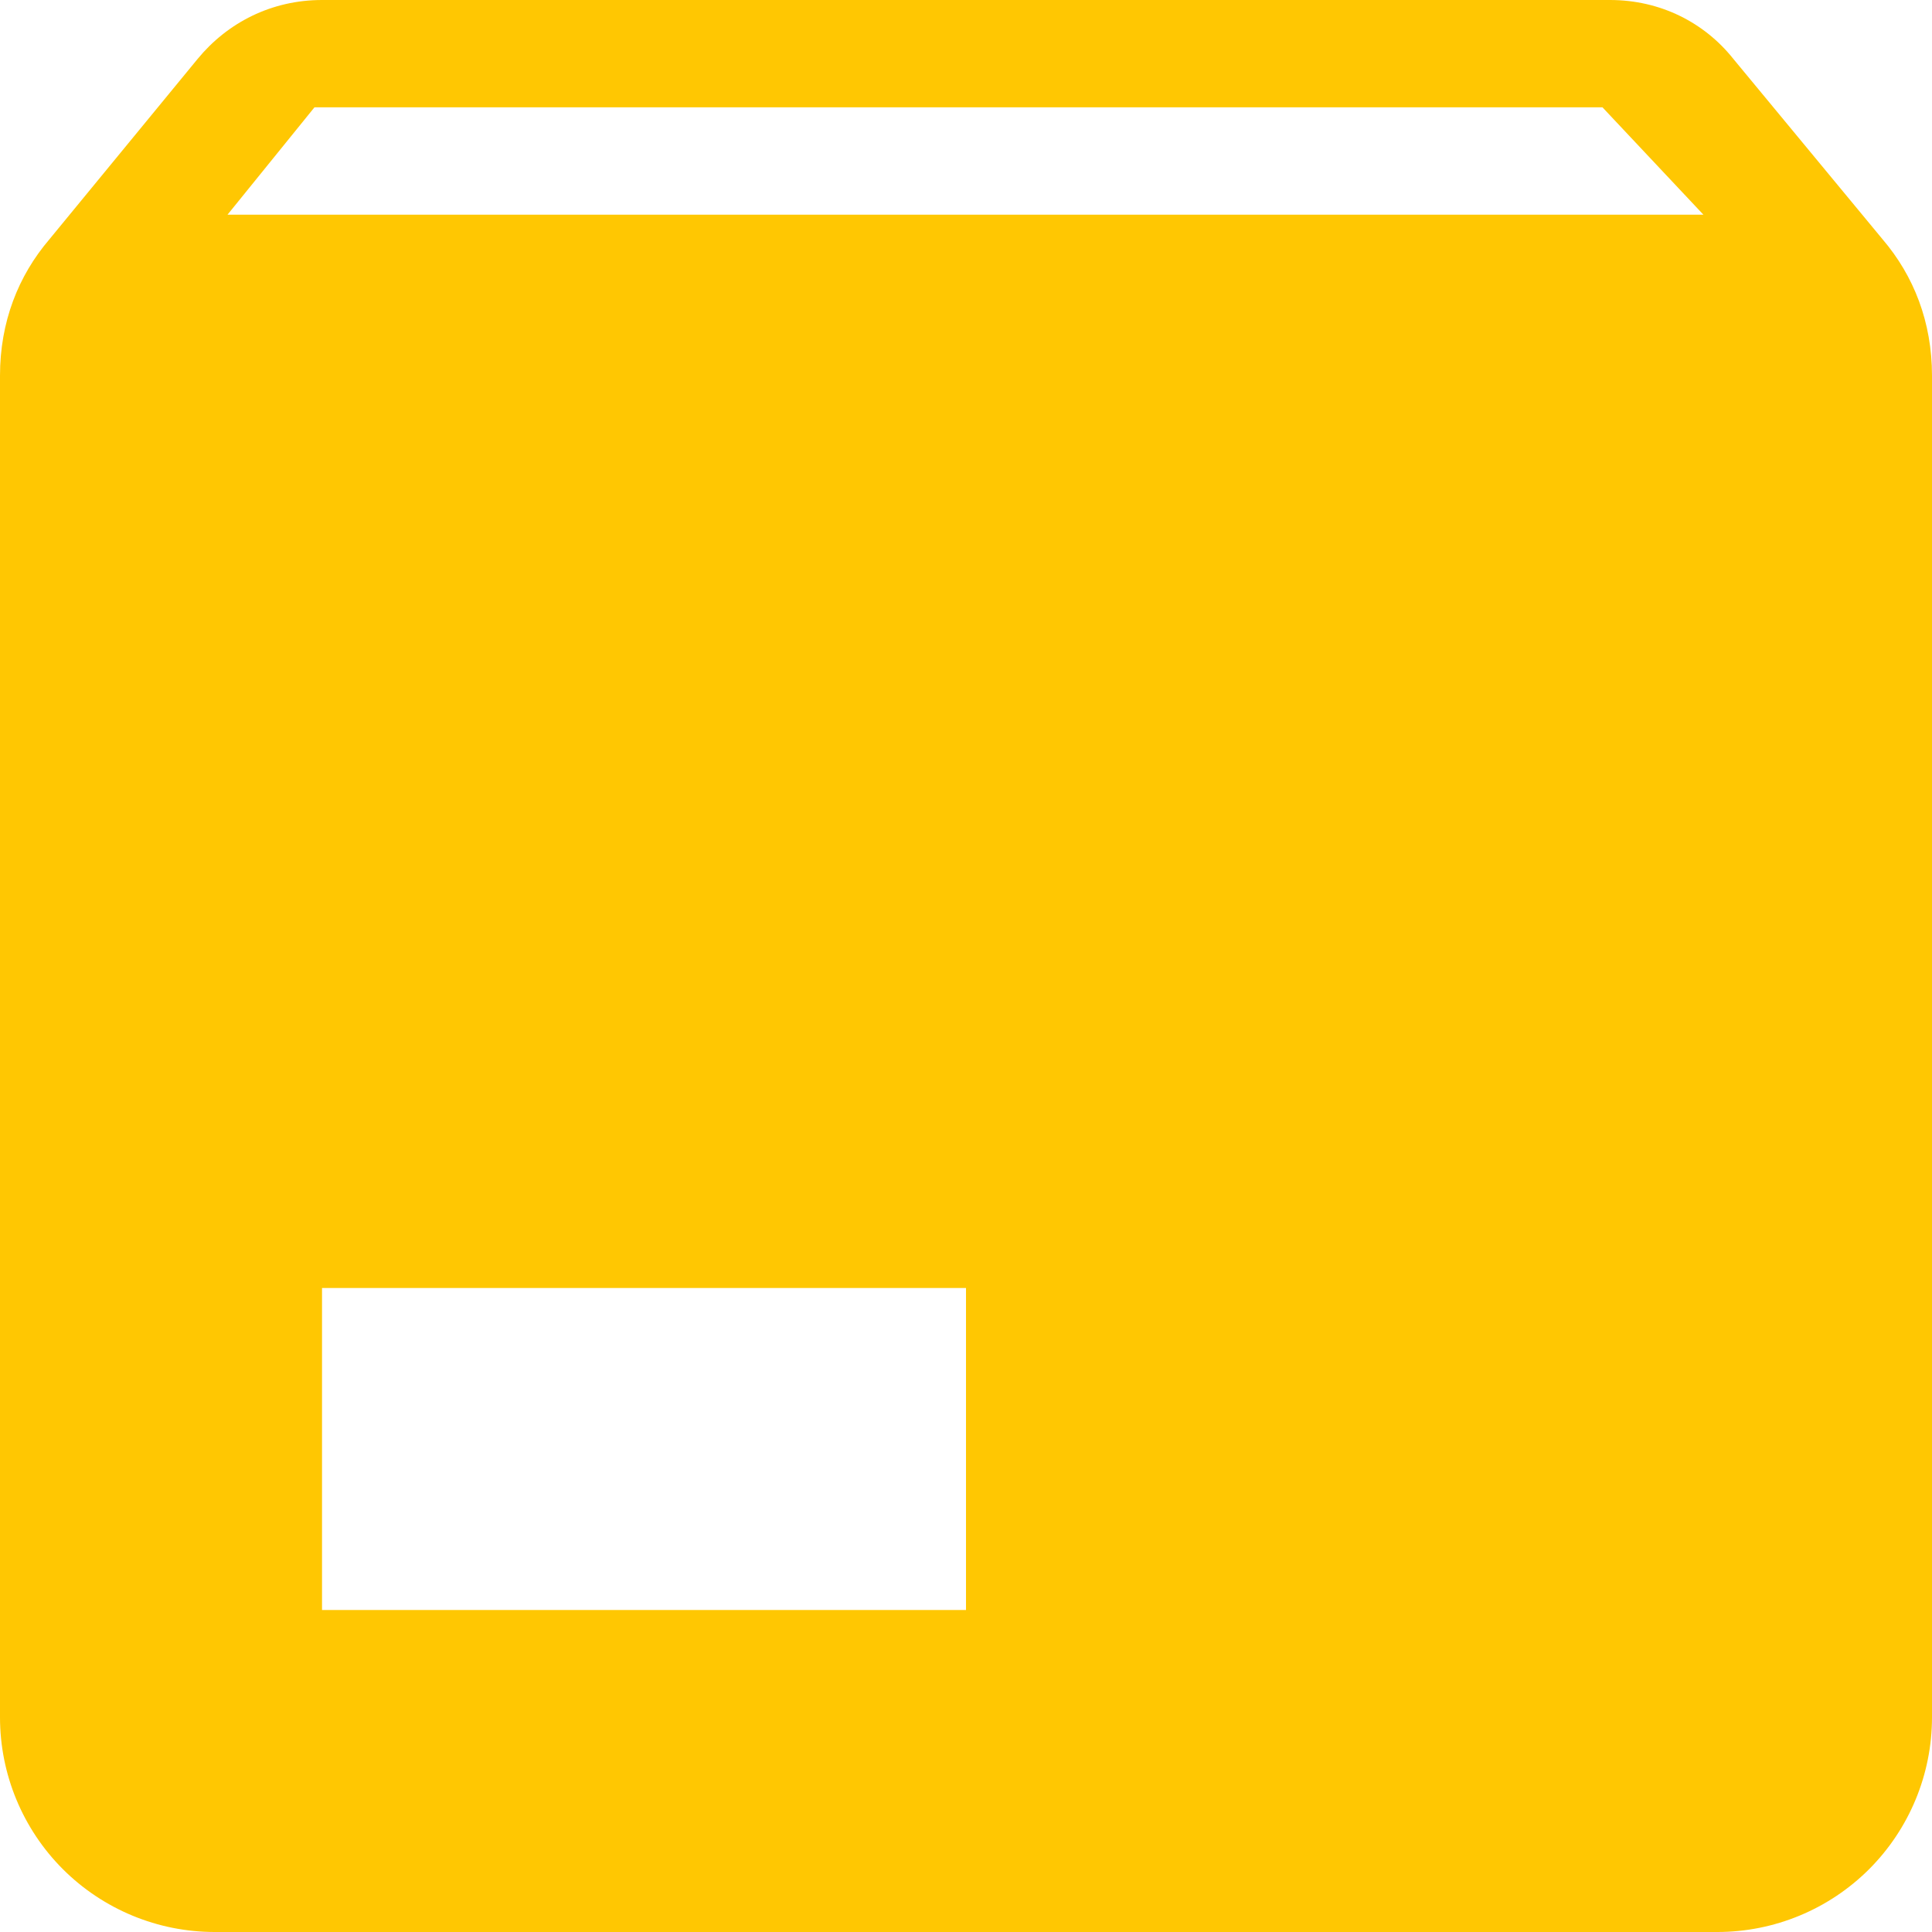 <svg width="34" height="34" viewBox="0 0 34 34" fill="none" xmlns="http://www.w3.org/2000/svg">
<path d="M4.004 3.778H29.977L28.201 1.889H5.534L4.004 3.778ZM33.131 4.212C33.679 4.854 34 5.667 34 6.611V30.222C34 31.224 33.602 32.185 32.894 32.894C32.185 33.602 31.224 34 30.222 34H3.778C2.776 34 1.815 33.602 1.106 32.894C0.398 32.185 0 31.224 0 30.222V6.611C0 5.667 0.321 4.854 0.869 4.212L3.476 1.039C4.004 0.397 4.779 0 5.667 0H28.333C29.221 0 29.996 0.397 30.506 1.039L33.131 4.212ZM5.667 28.333H17V22.667H5.667V28.333Z" fill="#FFC702"/>
</svg>
